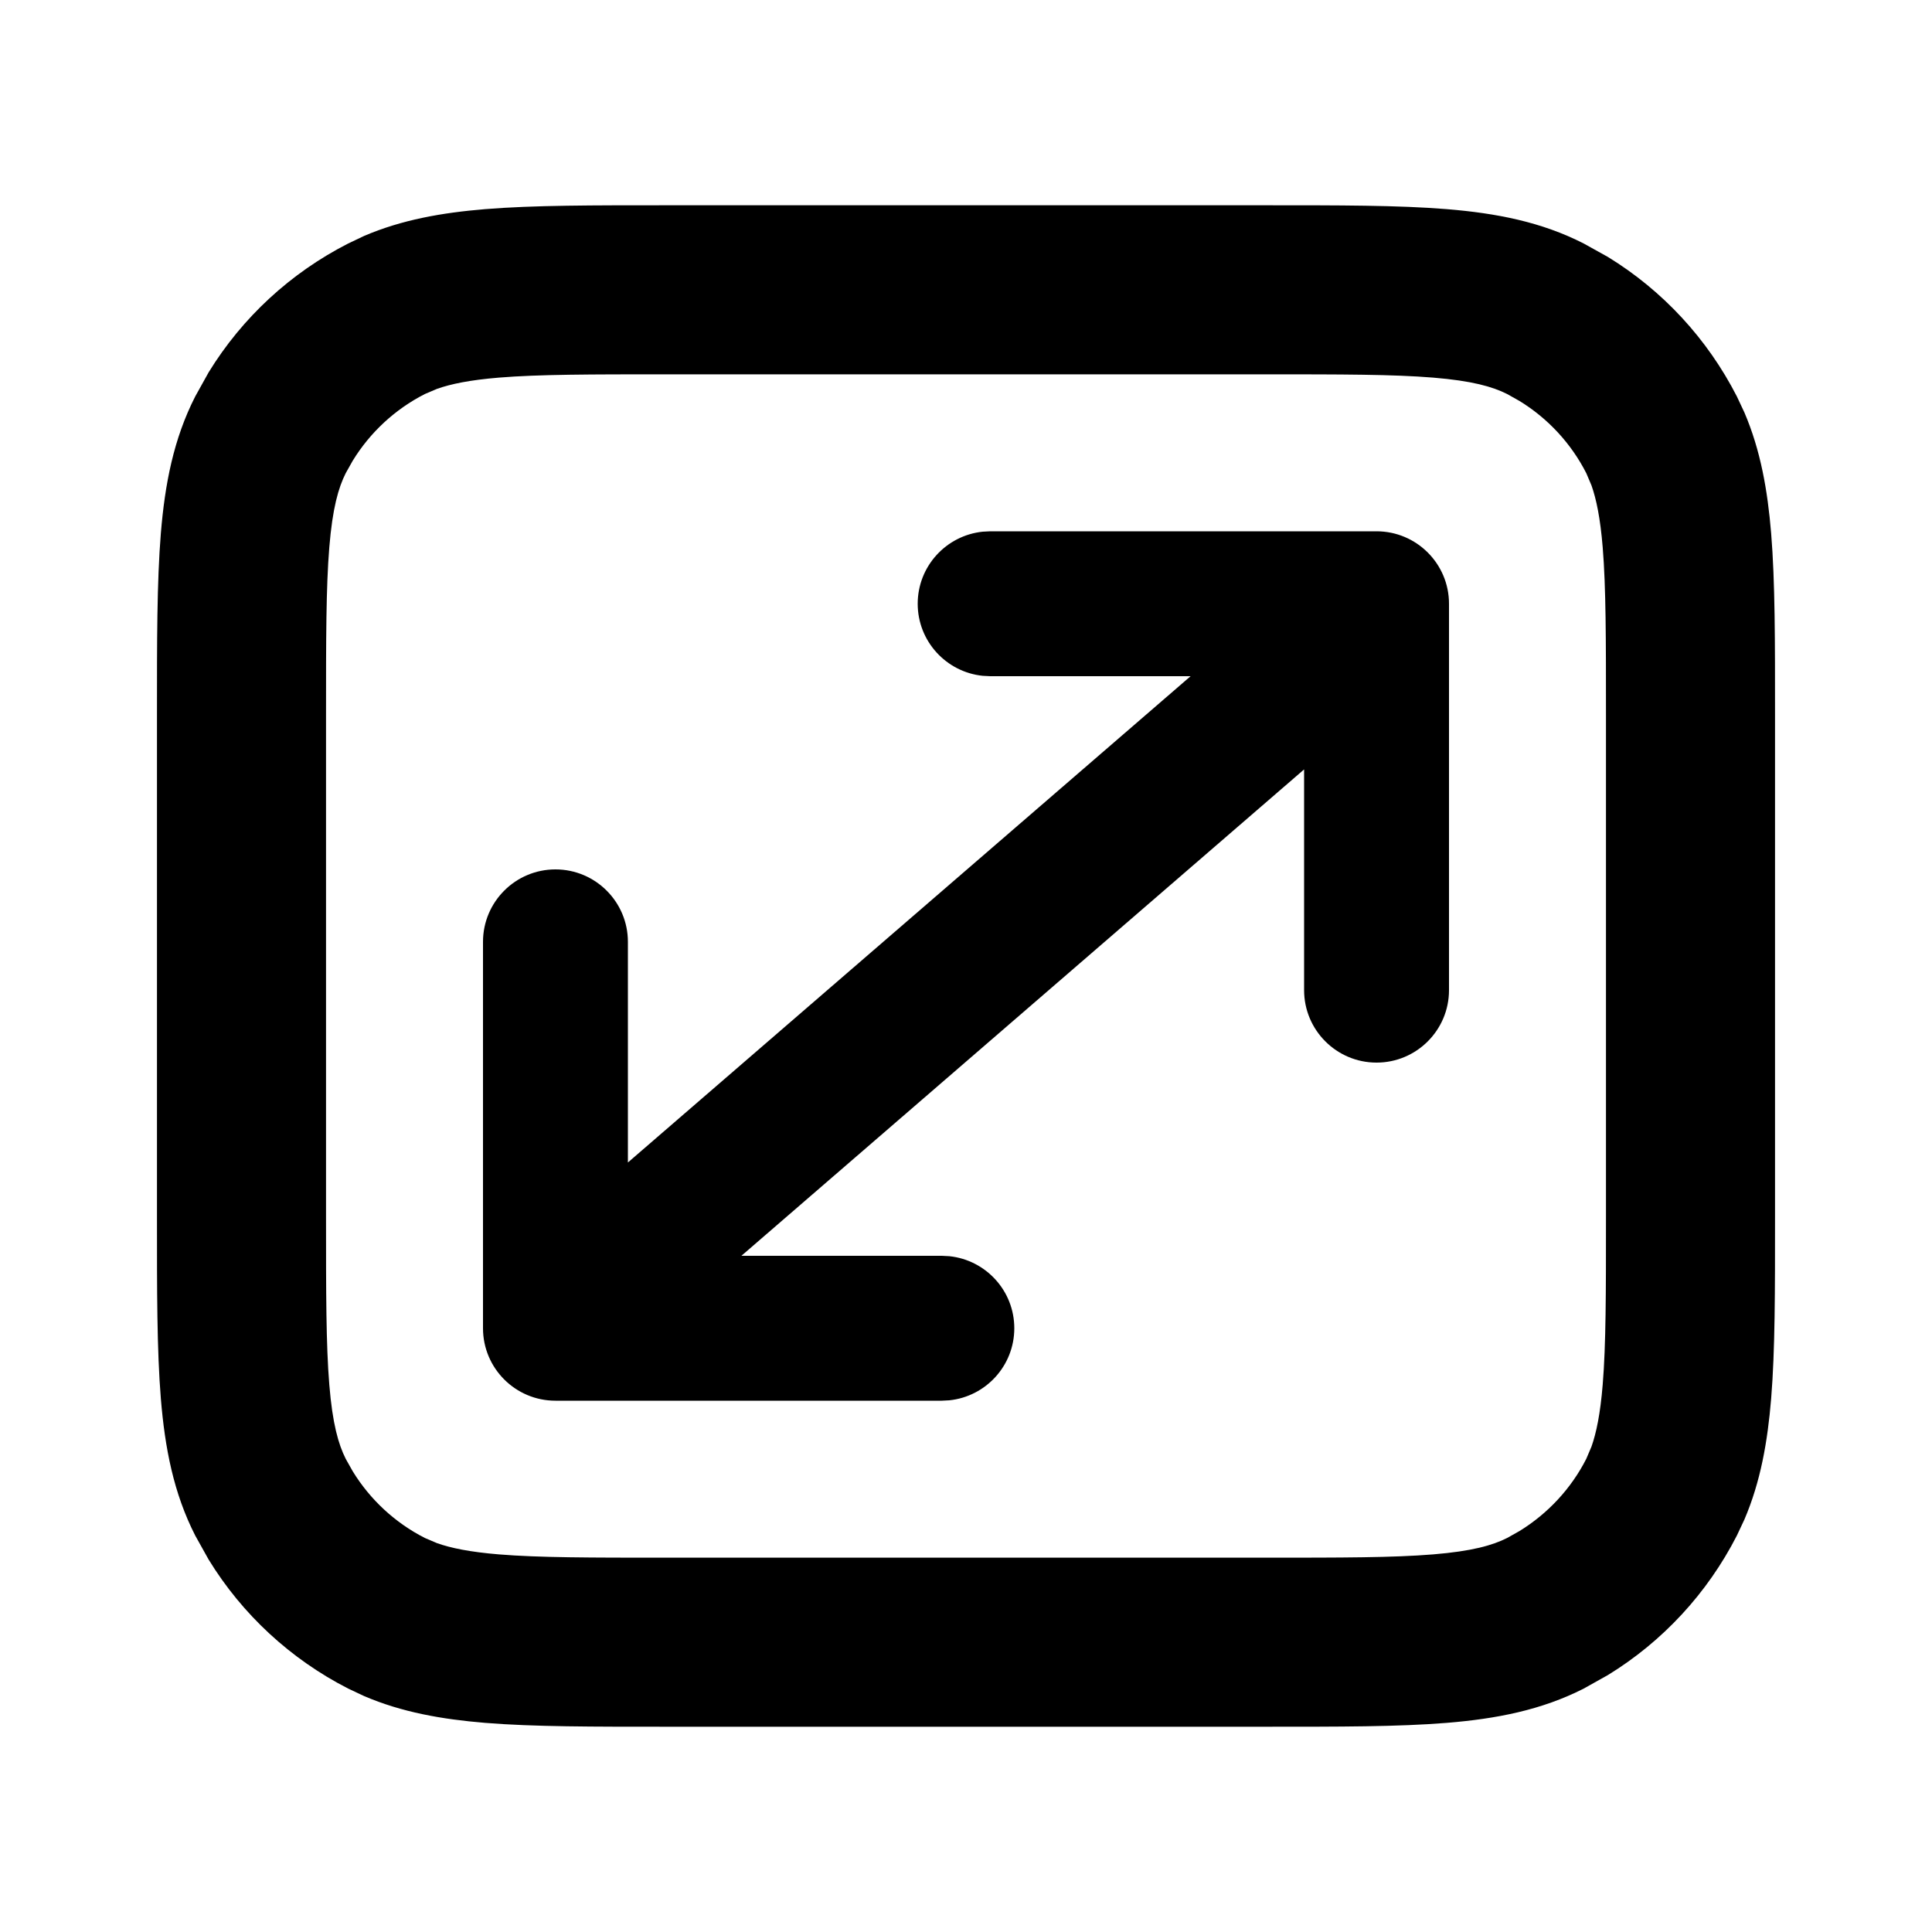 <svg xmlns="http://www.w3.org/2000/svg" width="20" height="20" fill="none" viewBox="0 0 20 20"><path fill="#000" d="M14.25 5.5C14.664 5.5 15 5.836 15 6.25V10.25C15 10.664 14.664 11 14.25 11C13.836 11 13.5 10.664 13.5 10.25V7.965L7.675 13H9.75L9.827 13.004C10.205 13.043 10.5 13.362 10.5 13.75C10.5 14.138 10.205 14.457 9.827 14.496L9.75 14.5H5.75C5.336 14.5 5 14.164 5 13.75V9.75C5 9.336 5.336 9 5.75 9C6.164 9 6.5 9.336 6.5 9.75V12.034L12.325 7H10.25L10.173 6.996C9.795 6.957 9.5 6.638 9.5 6.25C9.5 5.862 9.795 5.543 10.173 5.504L10.25 5.5H14.25Z" style="fill:#000;fill-opacity:1"/><path fill="#000" fill-rule="evenodd" d="M13.1 2.125C13.855 2.125 14.475 2.124 14.977 2.165C15.49 2.207 15.957 2.297 16.395 2.521L16.645 2.66C17.213 3.008 17.675 3.508 17.98 4.104L18.058 4.27C18.225 4.66 18.298 5.074 18.335 5.522C18.376 6.025 18.375 6.645 18.375 7.4V12.6C18.375 13.355 18.376 13.975 18.335 14.477C18.298 14.926 18.225 15.34 18.058 15.73L17.98 15.896C17.675 16.492 17.213 16.992 16.645 17.34L16.395 17.48C15.957 17.703 15.49 17.793 14.977 17.835C14.475 17.876 13.855 17.875 13.1 17.875H6.9C6.145 17.875 5.525 17.876 5.022 17.835C4.574 17.798 4.16 17.725 3.77 17.558L3.604 17.48C3.008 17.175 2.508 16.713 2.16 16.145L2.021 15.896C1.797 15.457 1.707 14.99 1.665 14.477C1.624 13.975 1.625 13.355 1.625 12.6V7.4C1.625 6.645 1.624 6.025 1.665 5.522C1.707 5.01 1.797 4.543 2.021 4.104L2.16 3.854C2.508 3.287 3.008 2.825 3.604 2.521L3.77 2.442C4.16 2.275 4.574 2.202 5.022 2.165C5.525 2.124 6.145 2.125 6.9 2.125H13.1ZM6.9 3.875C6.116 3.875 5.58 3.875 5.165 3.909C4.862 3.934 4.667 3.975 4.525 4.025L4.398 4.079C4.09 4.236 3.831 4.476 3.651 4.77L3.579 4.898C3.503 5.049 3.442 5.261 3.409 5.665C3.375 6.08 3.375 6.616 3.375 7.4V12.6C3.375 13.384 3.375 13.92 3.409 14.335C3.442 14.739 3.503 14.951 3.579 15.102L3.651 15.23C3.831 15.524 4.09 15.764 4.398 15.921L4.525 15.975C4.667 16.025 4.862 16.066 5.165 16.091C5.58 16.125 6.116 16.125 6.9 16.125H13.1C13.884 16.125 14.42 16.125 14.835 16.091C15.239 16.058 15.451 15.997 15.602 15.921L15.73 15.849C16.024 15.668 16.264 15.41 16.421 15.102L16.475 14.975C16.525 14.833 16.566 14.638 16.591 14.335C16.625 13.92 16.625 13.384 16.625 12.6V7.4C16.625 6.616 16.625 6.08 16.591 5.665C16.566 5.362 16.525 5.167 16.475 5.025L16.421 4.898C16.264 4.59 16.024 4.331 15.73 4.151L15.602 4.079C15.451 4.003 15.239 3.942 14.835 3.909C14.42 3.875 13.884 3.875 13.1 3.875H6.9Z" clip-rule="evenodd" style="fill:#000;fill-opacity:1"/></svg>